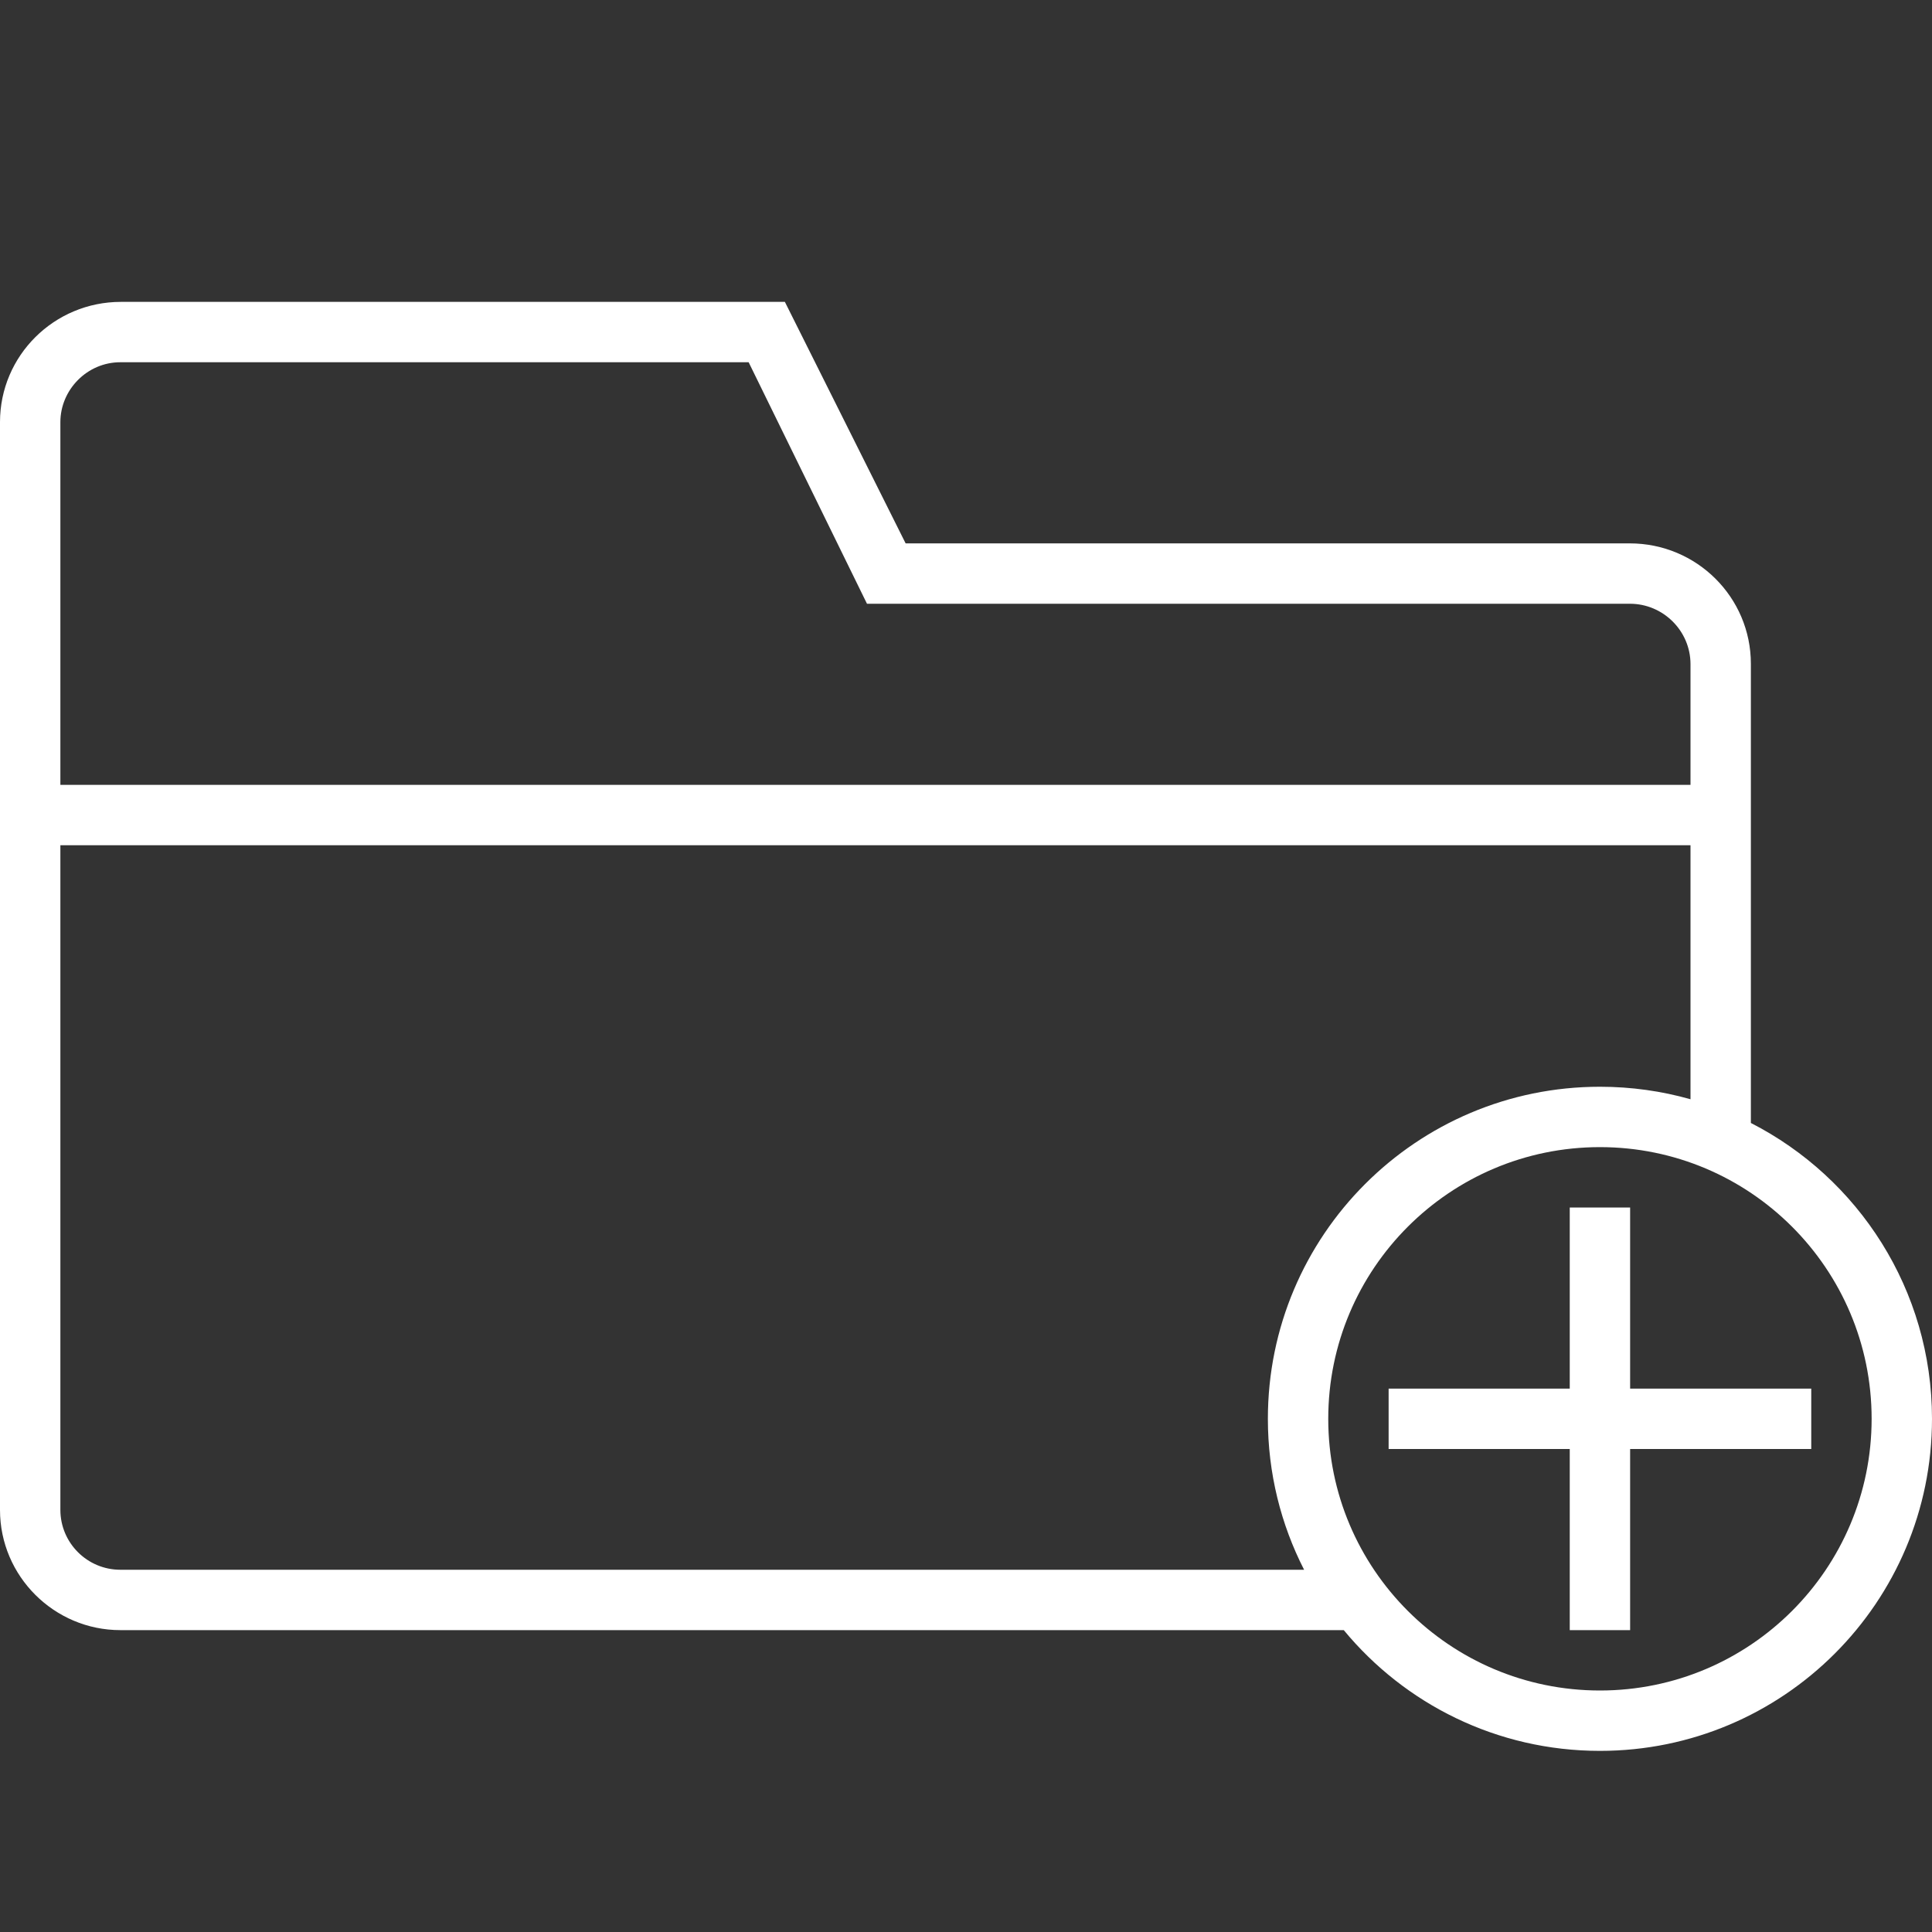 <?xml version="1.0" encoding="UTF-8" standalone="no"?>
<svg width="32px" height="32px" viewBox="0 0 32 32" version="1.1" xmlns="http://www.w3.org/2000/svg" xmlns:xlink="http://www.w3.org/1999/xlink" xmlns:sketch="http://www.bohemiancoding.com/sketch/ns">
    <rect x="0" y="0" width="32" height="32" fill="#333333" stroke="none"/>
    <!-- Generator: Sketch 3.0.3 (7891) - http://www.bohemiancoding.com/sketch -->
    <title>icon 105 folder add</title>
    <desc>Created with Sketch.</desc>
    <defs></defs>
    <g id="Page-1" stroke="none" stroke-width="1" fill="none" fill-rule="evenodd" sketch:type="MSPage">
        <g id="icon-105-folder-add" sketch:type="MSArtboardGroup" fill="#ffffff">
            <path d="M26,23 L26,20 L27,20 L27,23 L30,23 L30,24 L27,24 L27,27 L26,27 L26,24 L23,24 L23,23 L26,23 L26,23 Z M21.6,26 L1.993,26 C1.446,26 1,25.556 1,25.008 L1,14 L28,14 L28,18.207 C27.523,18.072 27.02,18 26.5,18 C23.462,18 21,20.462 21,23.5 C21,24.4 21.216,25.25 21.6,26 L21.6,26 L21.6,26 Z M22.257,27 L1.993,27 C0.9,27 0,26.109 0,25.009 L0,6.991 C0,5.89 0.897,5 2.003,5 L13,5 L15,9 L26.994,9 C28.103,9 29,9.893 29,10.995 L29,18.6 C30.781,19.51 32,21.363 32,23.5 C32,26.538 29.538,29 26.5,29 C24.792,29 23.266,28.222 22.257,27 L22.257,27 L22.257,27 Z M1,13 L1,6.992 C1,6.455 1.444,6 1.992,6 L12.4,6 L14.36,10 L26.997,10 C27.546,10 28,10.448 28,11.001 L28,13 L1,13 L1,13 L1,13 Z M26.5,28 C28.985,28 31,25.985 31,23.5 C31,21.015 28.985,19 26.5,19 C24.015,19 22,21.015 22,23.5 C22,25.985 24.015,28 26.5,28 L26.5,28 Z" id="folder-add" sketch:type="MSShapeGroup"></path>
        </g>
    </g>
</svg>